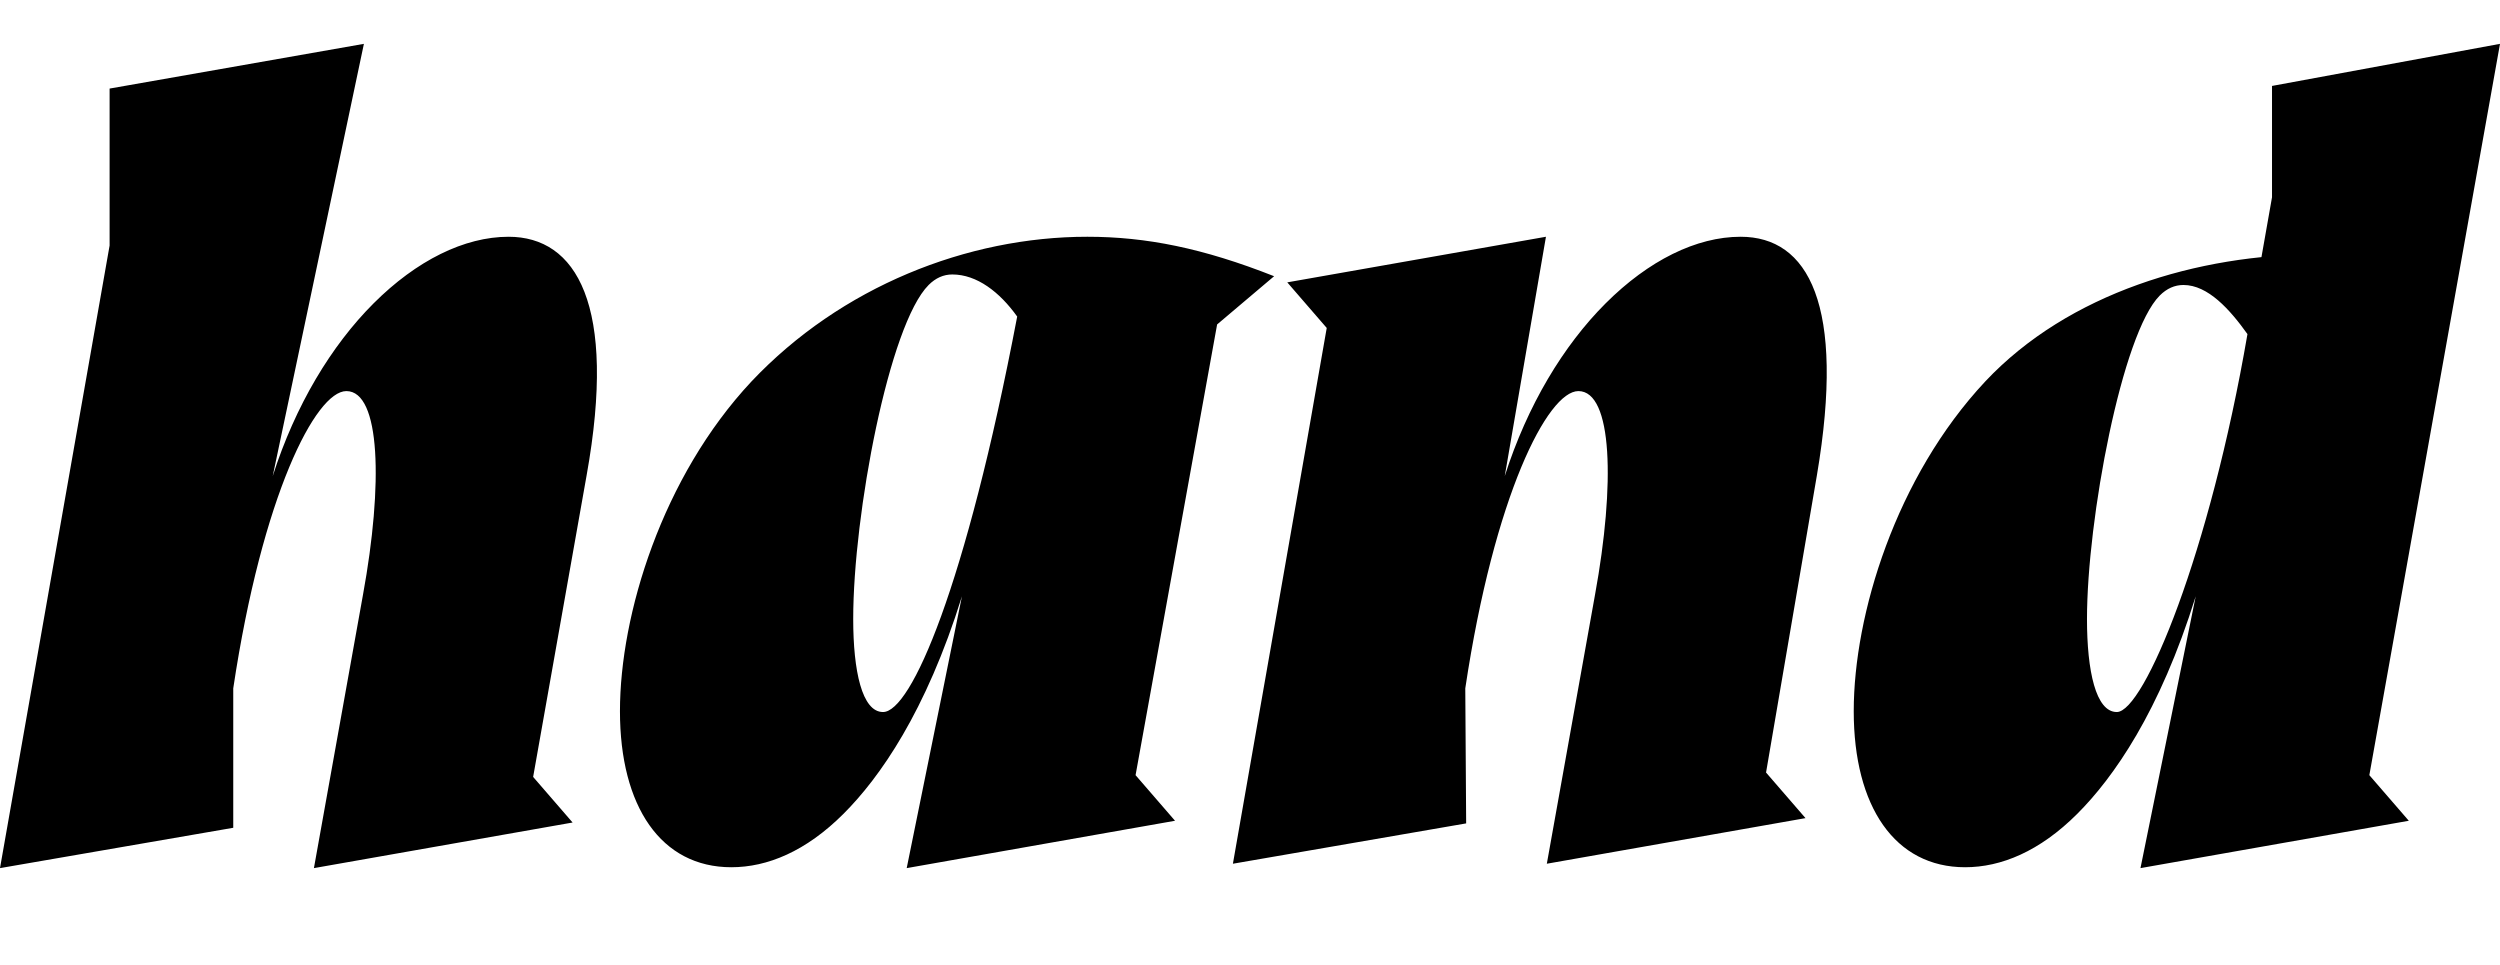 <svg width="2851" height="1100.002" xmlns="http://www.w3.org/2000/svg"><path d="M0 990.002l266-46v-159c33-220 94-339 129-339 39 0 42 106 19 232l-56 312 295-52-45-52 61-344c35-195-12-272-89-272-50.36 0-105 27-154 76-48 48-89.18 116.08-115 197l104-493-290 51v179zm1388-620l65-55c-81-32-146-45-213-45-137 0-281 57-383 165-102 109-150 266-150 376 0 109 47 178 127 178 41 0 85-18 128-61 41-41 94-116 135-248l-63 310 306-54-45-52zm-381 442c-24 0-34-47-34-106 0-120 41-336 86-381 8-8 17-12 27-12 28 0 54 20 74 48-59 309-121 451-153 451zm399 173l107-611-45-52 295-52-47 273c25.82-80.92 67-149 115-197 49-49 103.64-76 154-76 77 0 120 77 87 272l-58 339 45 52-295 52 55-307c23-126 20-232-19-232-35 0-96 119-129 339l1 154zm1008-173c-24 0-34-47-34-106 0-114 40-326 83-369 8-8 17-12 27-12 28 0 53 28 73 56-43 250-118 431-149 431zm342-509c-39-9-76-13-113-13-136 0-284 44-379 145-102 109-150 266-150 376 0 109 47 178 127 178 41 0 85-18 128-61 41-41 94-116 135-248l-63 310 306-54-45-52 149-834-260 48v127l-21 119zm0 0"/></svg>